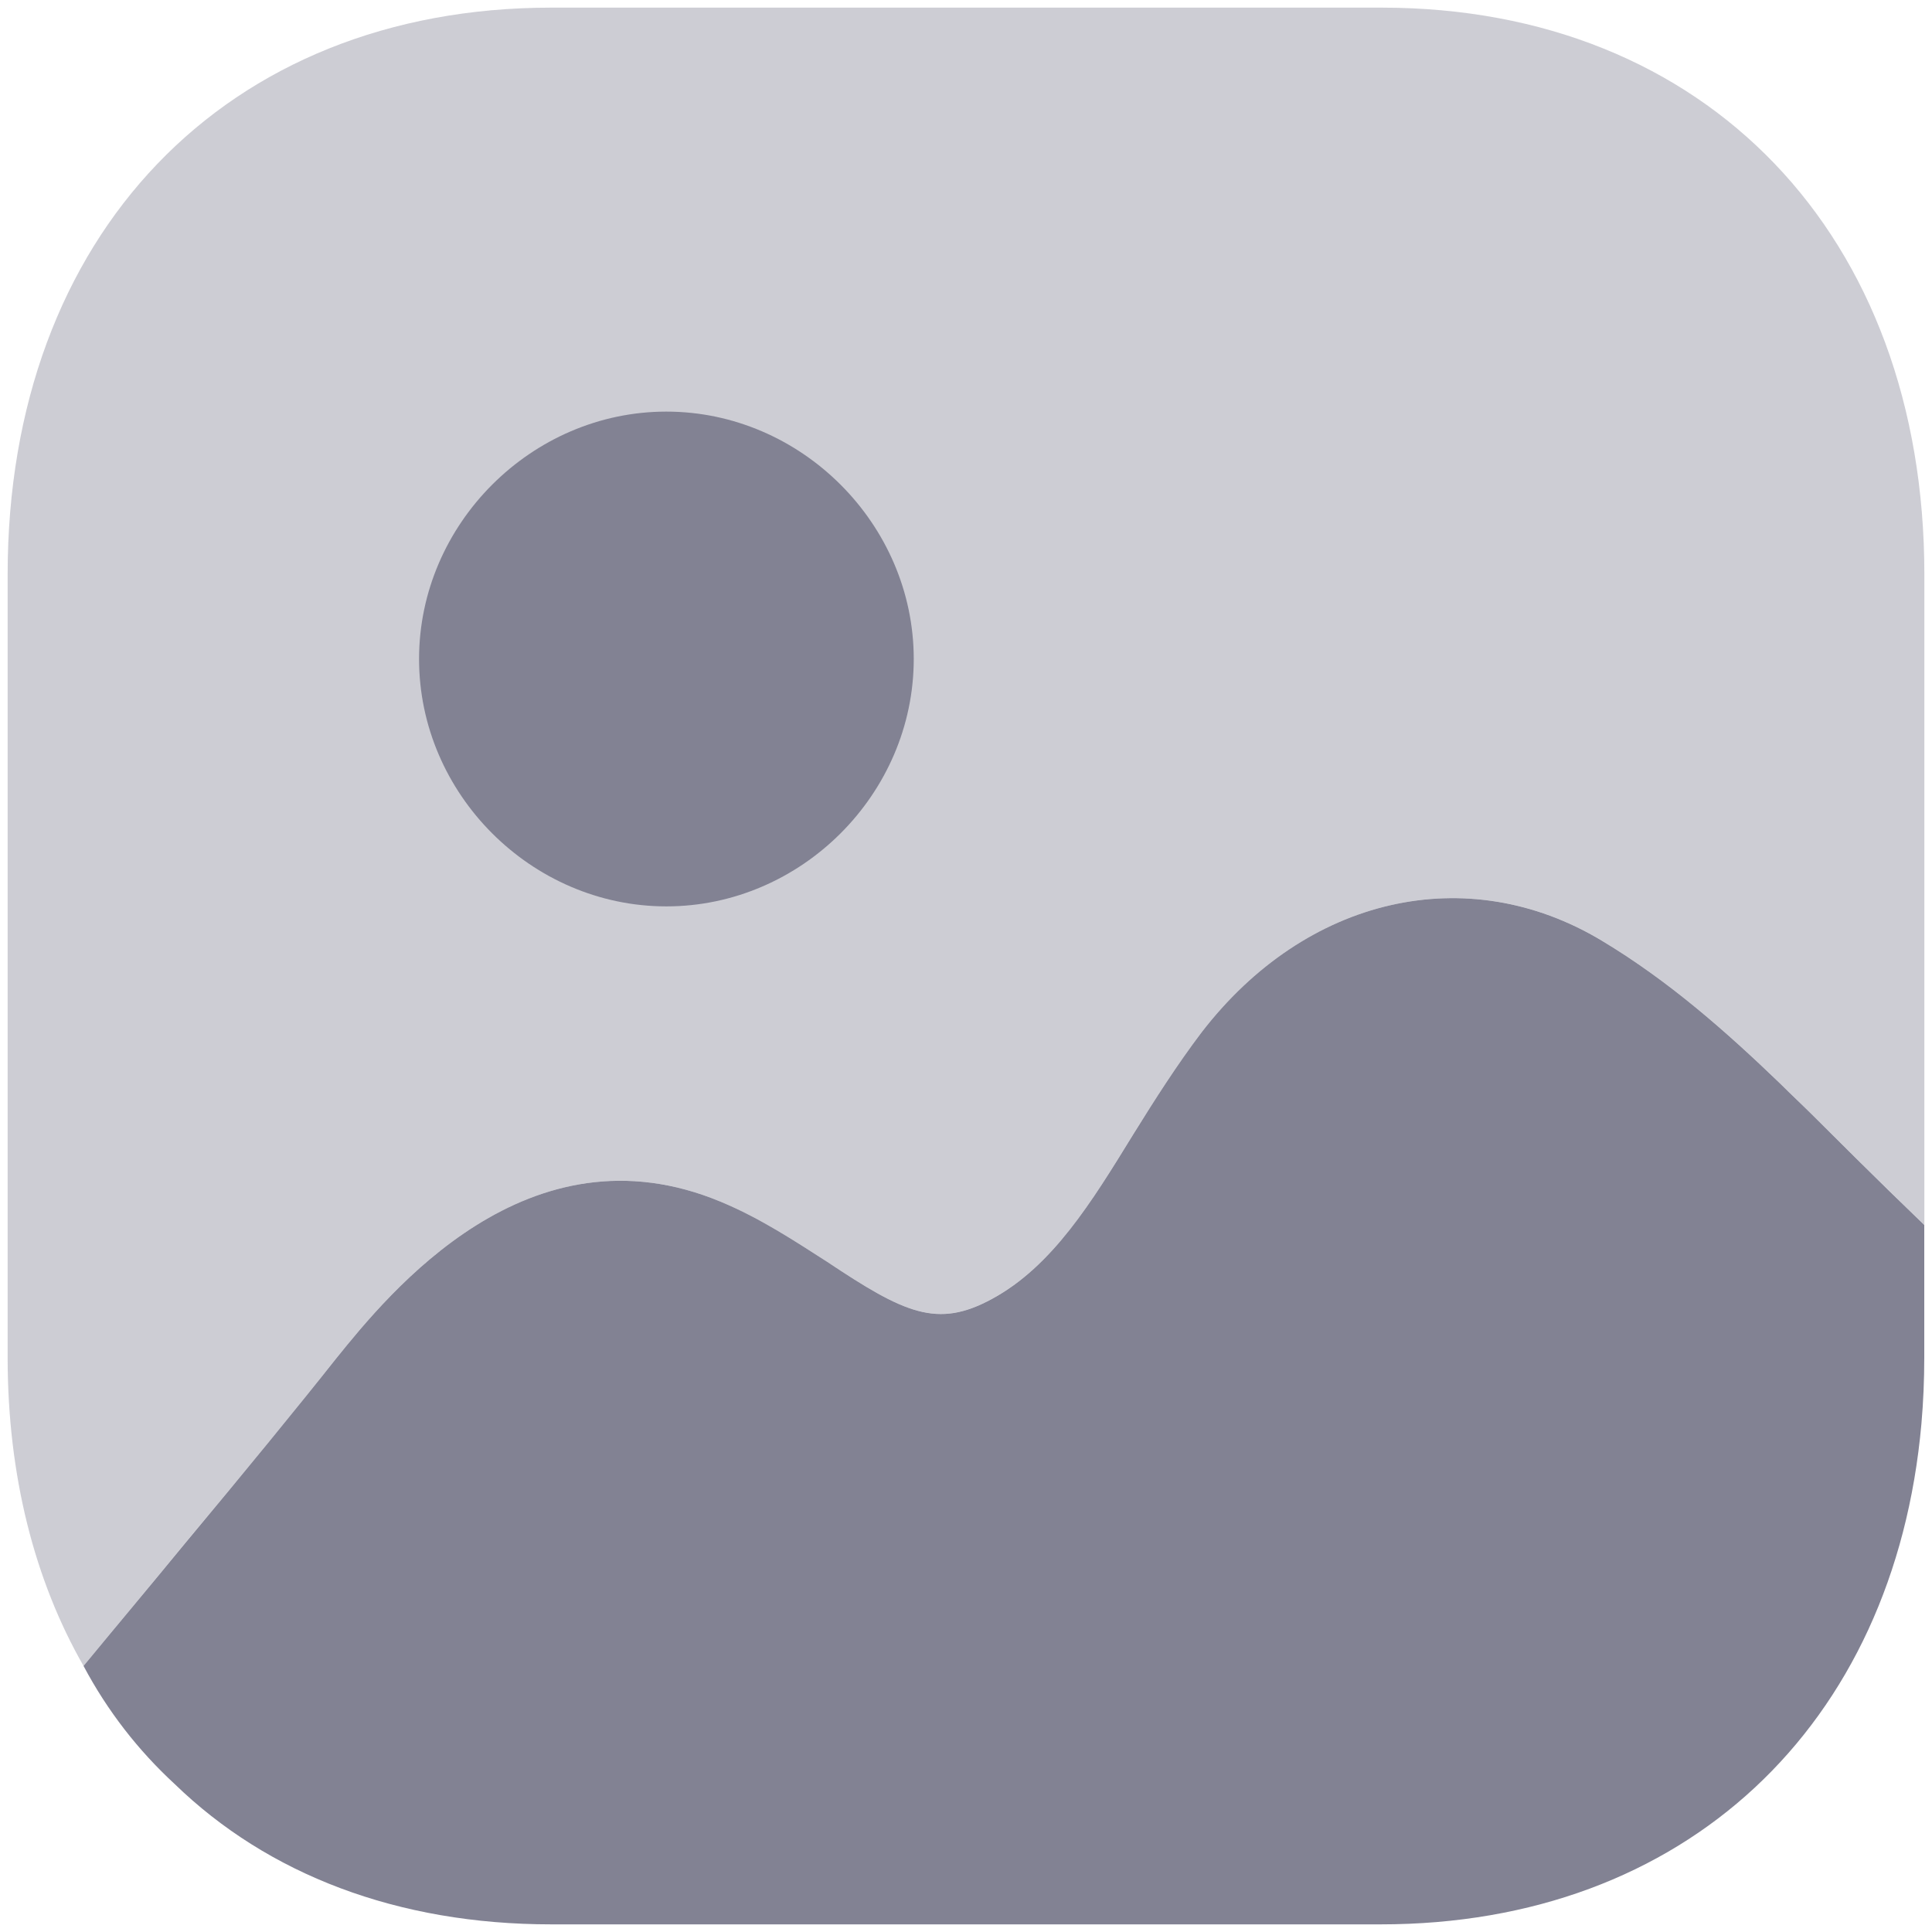 <svg width="21" height="21" viewBox="0 0 21 21" fill="none" xmlns="http://www.w3.org/2000/svg">
<path d="M20.916 13.315V14.756C20.916 14.995 20.906 15.236 20.885 15.476C20.593 18.766 18.307 20.917 15.009 20.917H5.991C4.321 20.917 2.912 20.375 1.899 19.392C1.503 19.027 1.169 18.599 0.908 18.108C1.252 17.69 1.638 17.231 2.014 16.772C2.651 16.009 3.267 15.256 3.653 14.767C4.227 14.056 5.74 12.187 7.838 13.064C8.266 13.242 8.642 13.492 8.986 13.712C9.832 14.276 10.187 14.443 10.782 14.119C11.439 13.764 11.867 13.064 12.316 12.333C12.556 11.946 12.796 11.571 13.057 11.226C14.195 9.743 15.948 9.346 17.41 10.224C18.14 10.662 18.766 11.216 19.351 11.779C19.476 11.904 19.601 12.02 19.716 12.135C19.873 12.291 20.395 12.814 20.916 13.315Z" fill="#828293"/>
<path opacity="0.4" d="M15.019 0.083H5.991C2.453 0.083 0.083 2.558 0.083 6.244V14.756C0.083 16.039 0.376 17.179 0.908 18.108C1.252 17.689 1.638 17.231 2.014 16.77C2.651 16.009 3.267 15.256 3.653 14.766C4.227 14.056 5.74 12.187 7.838 13.064C8.266 13.242 8.642 13.492 8.986 13.712C9.832 14.275 10.187 14.443 10.782 14.118C11.439 13.764 11.867 13.064 12.316 12.332C12.556 11.946 12.796 11.571 13.057 11.226C14.195 9.743 15.948 9.346 17.41 10.223C18.14 10.662 18.767 11.216 19.351 11.778C19.476 11.904 19.602 12.02 19.716 12.135C19.873 12.29 20.395 12.812 20.917 13.315V6.244C20.917 2.558 18.547 0.083 15.019 0.083Z" fill="#828293"/>
<path d="M9.932 7.163C9.932 8.63 8.709 9.852 7.243 9.852C5.777 9.852 4.555 8.63 4.555 7.163C4.555 5.697 5.777 4.474 7.243 4.474C8.709 4.474 9.932 5.697 9.932 7.163Z" fill="#828293"/>
</svg>
